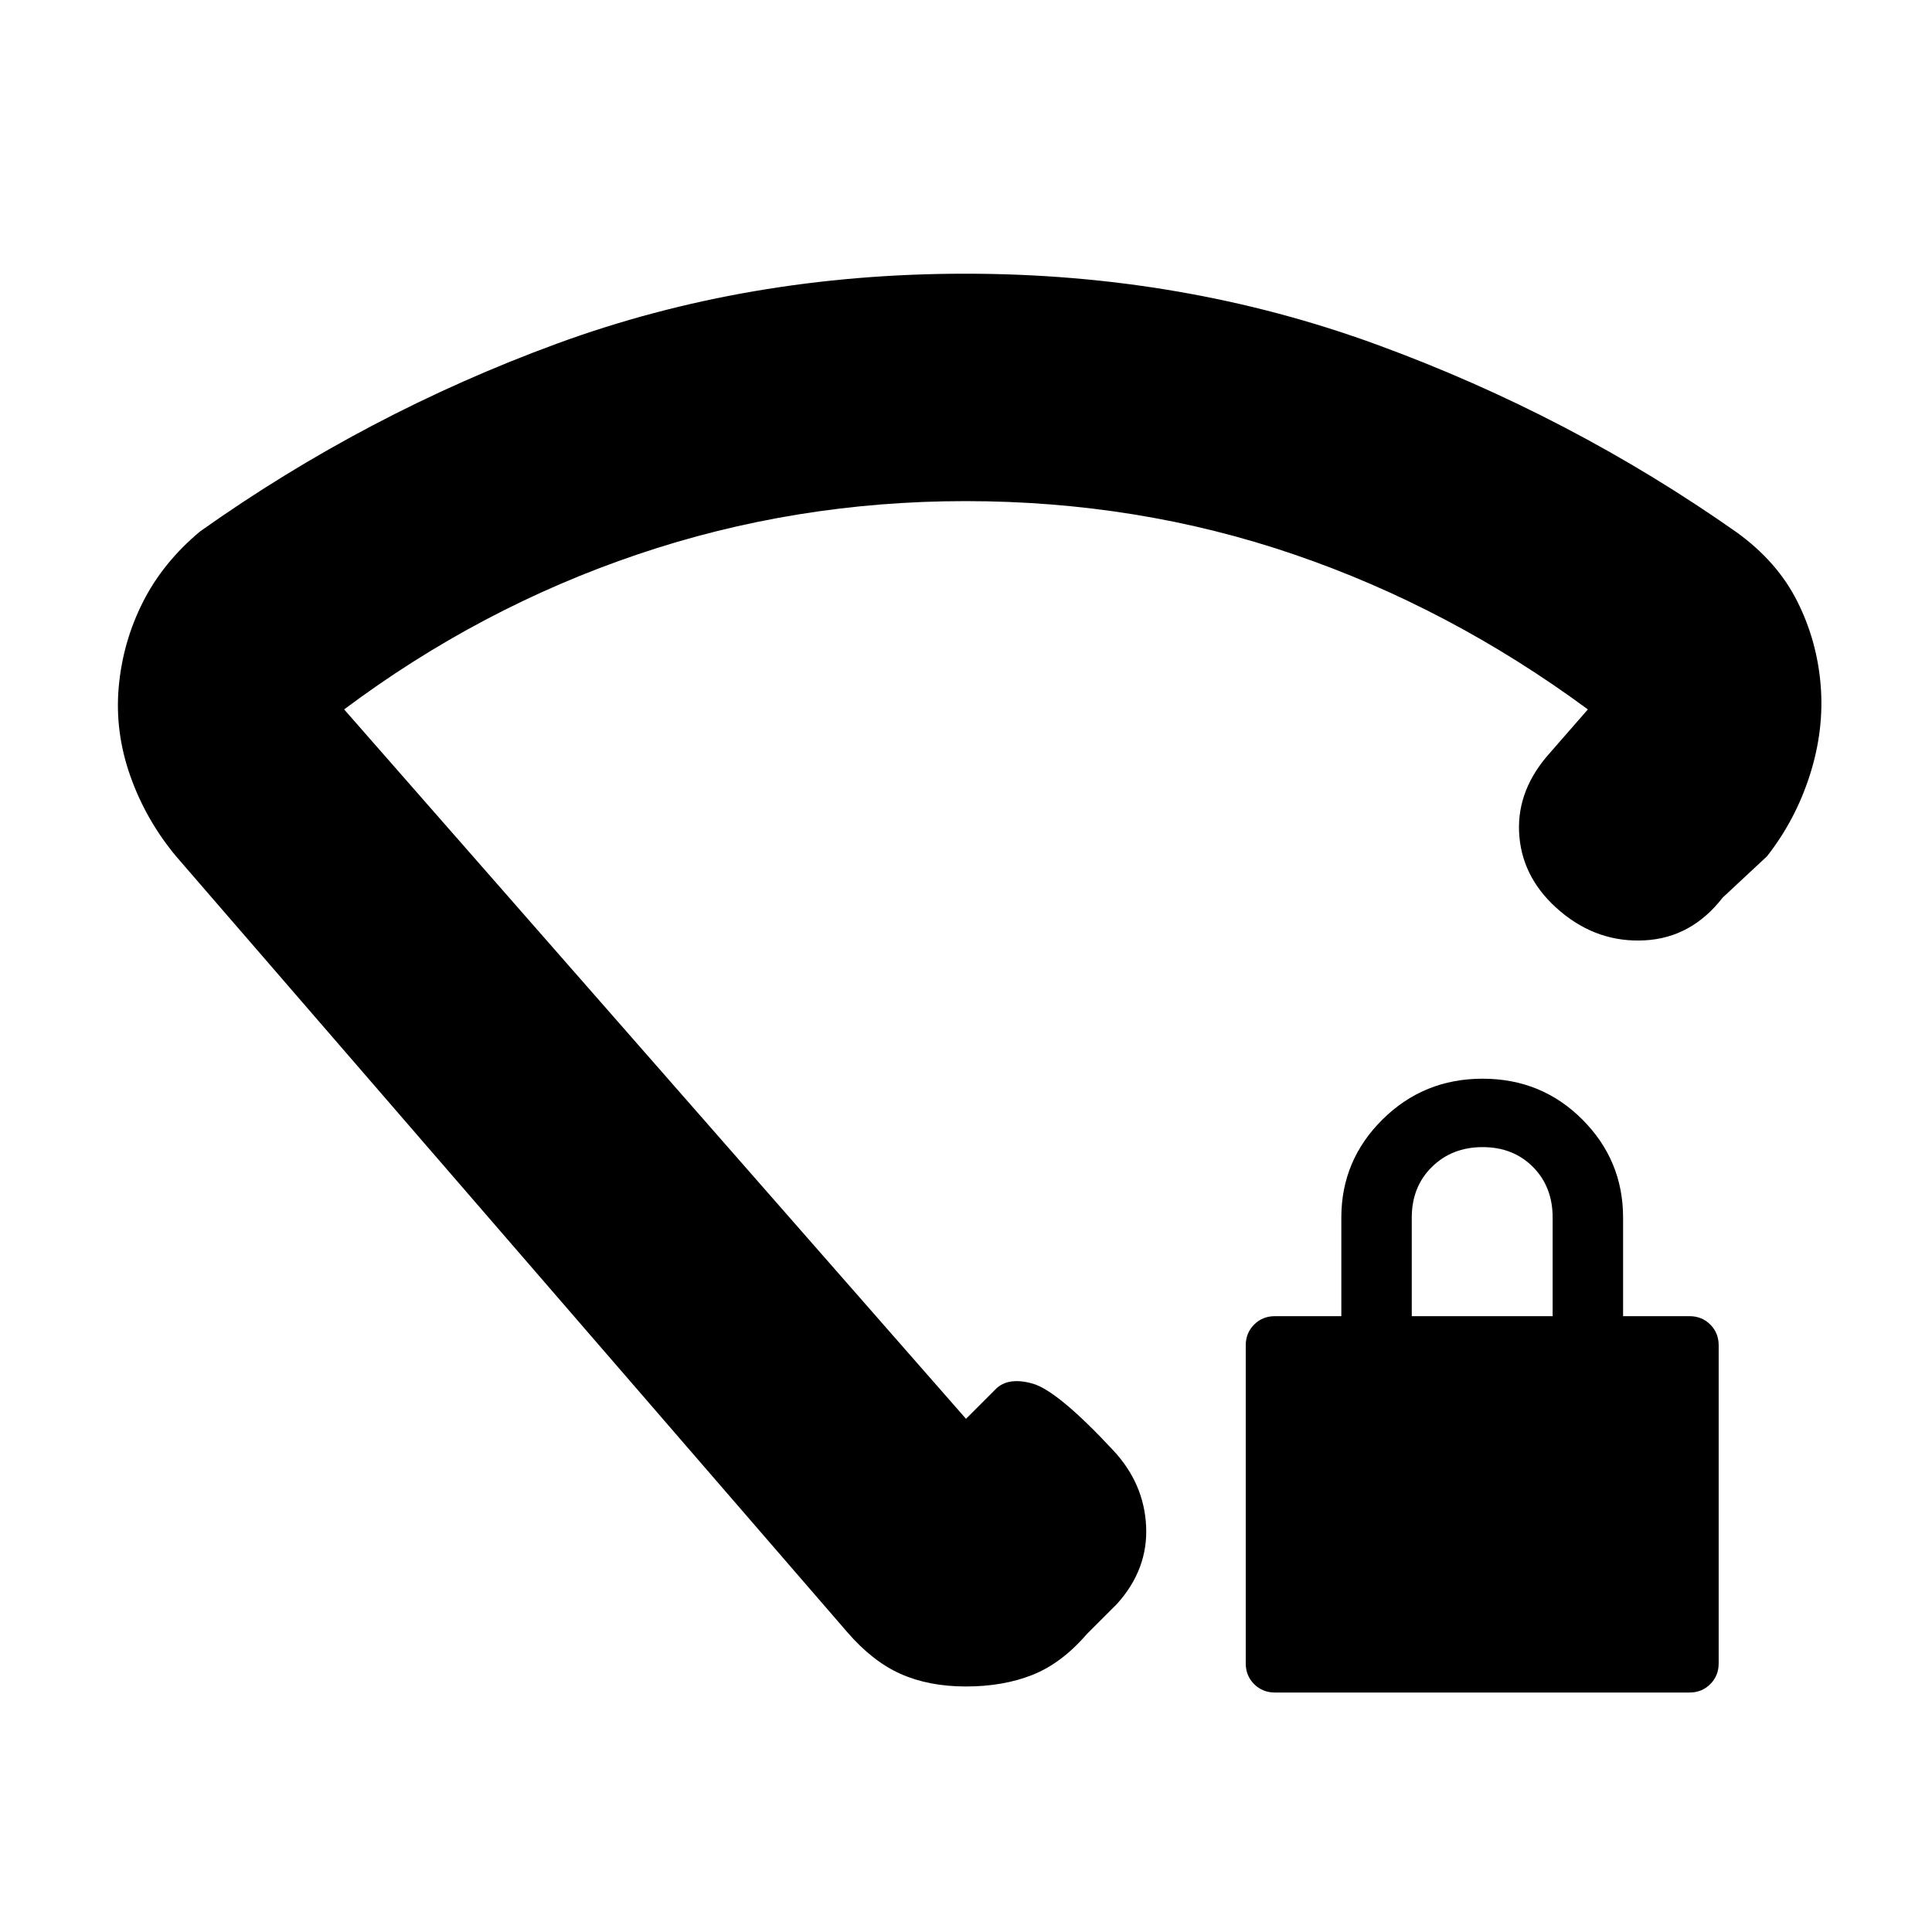 <svg xmlns="http://www.w3.org/2000/svg" height="20" viewBox="0 -960 960 960" width="20"><path d="M633.5-119q-6.16 0-10.33-4.17T619-133.5v-158q0-6.16 4.17-10.33T633.5-306h33v-49q0-28.46 20.46-48.73Q707.42-424 736.71-424t49.54 20.27Q806.5-383.46 806.5-355v49h33q6.16 0 10.33 4.17T854-291.5v158q0 6.16-4.17 10.33T839.5-119h-206Zm68-187h70v-49q0-15.3-9.79-25.15-9.79-9.85-25-9.85t-25.21 9.85q-10 9.85-10 25.15v49ZM479.67-824q108.18 0 204.5 35.25Q780.5-753.5 863-695.45q20.08 14.51 29.96 34.07 9.87 19.55 11.71 41.72 1.83 22.16-5.31 44.61-7.14 22.44-21.36 40.55L856-514q-15.5 20-38.75 21.25T775.5-507Q757-522.5 755-544t13.42-39.92L789-607.5q-68.5-50.5-145.99-77Q565.52-711 479.76-711q-84.76 0-163.01 26.5Q238.5-658 171-607.5L480-255l14.5-14.5q6.17-6.5 18.58-3 12.42 3.5 39.92 33 15.5 16.5 16.5 37.92 1 21.41-14.5 38.58l-15 15q-12.5 14.5-27 20.25T480-122q-18.5 0-32.5-6.25T421-149L87.5-534.5q-15-18-22.75-39.91Q57-596.33 59-618.66q2-22.34 12-42.15T99.5-696q82.5-58.5 177.25-93.25T479.67-824Zm.33 341Z"/></svg>